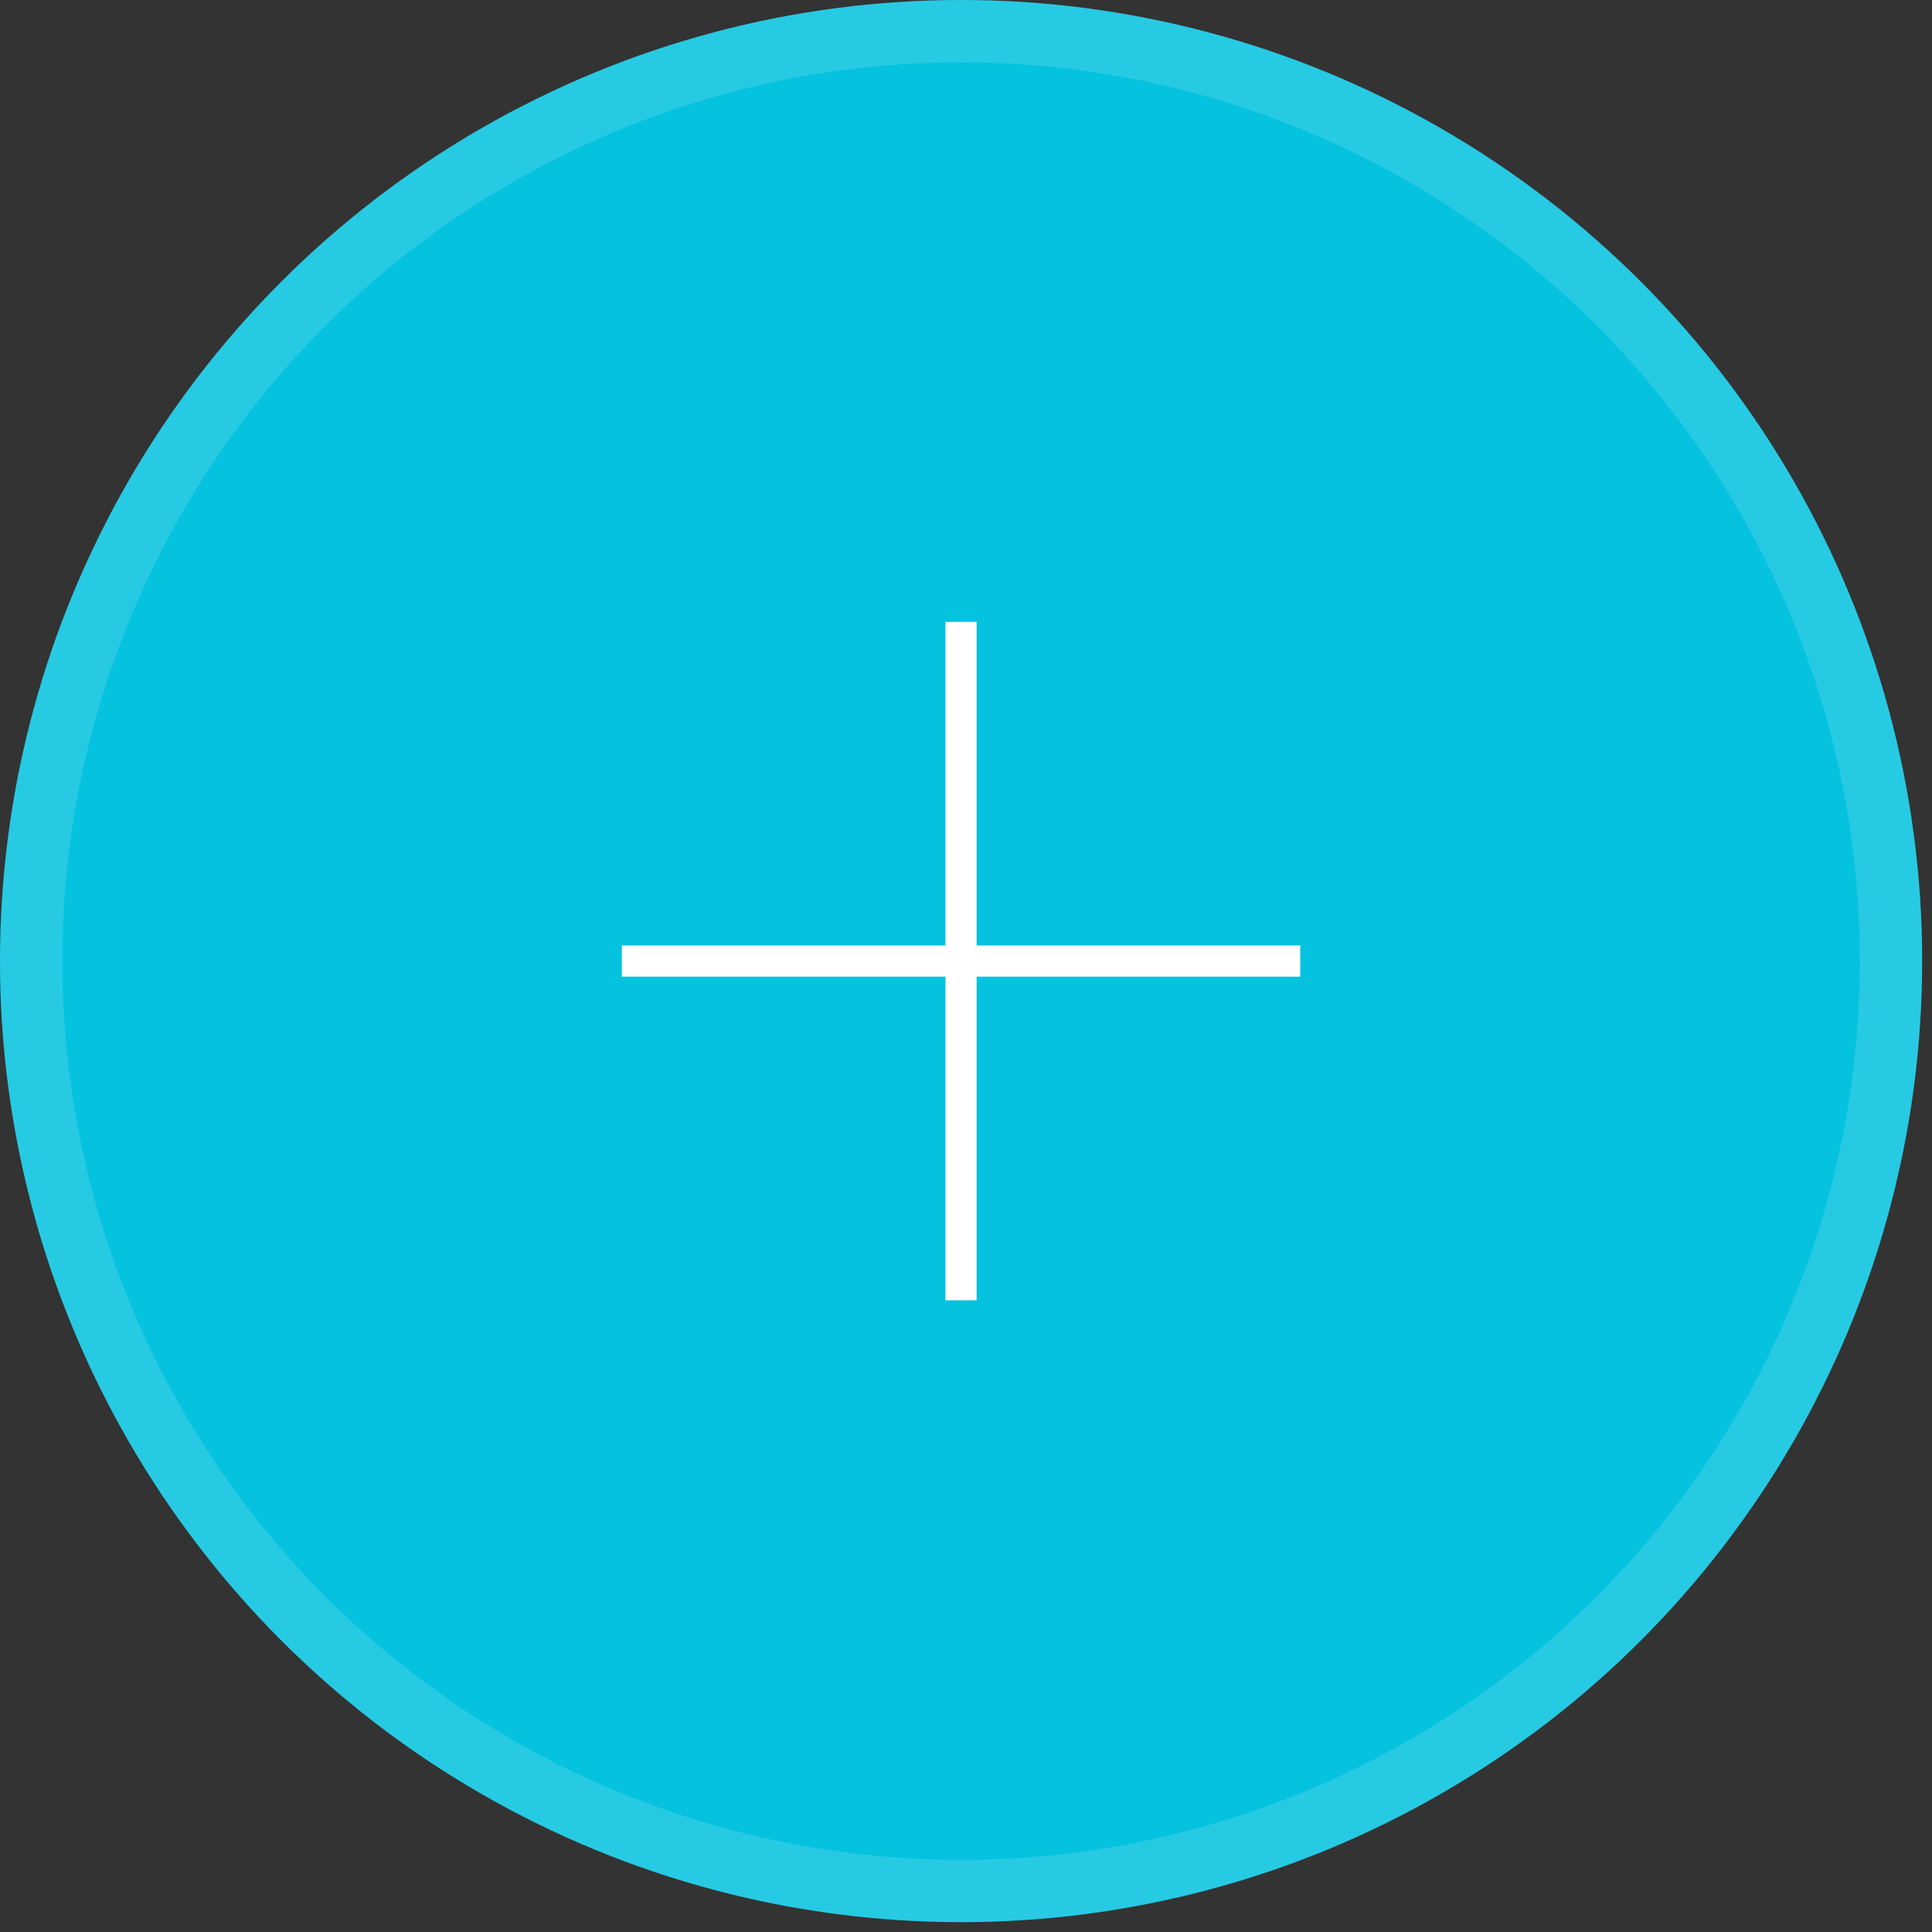 <svg width="62" height="62" viewBox="0 0 62 62" fill="none" xmlns="http://www.w3.org/2000/svg">
<rect x="0" y="0" width="62" height="62" fill="#333333" stroke="none"/>
<circle cx="30.842" cy="30.842" r="30.842" fill="#05C2DF"/>
<circle cx="30.842" cy="30.842" r="29.842" stroke="white" stroke-opacity="0.14" stroke-width="2"/>
<path d="M30.841 19.957L30.841 41.728" stroke="white"/>
<path d="M41.726 30.842L19.955 30.842" stroke="white"/>
</svg>
